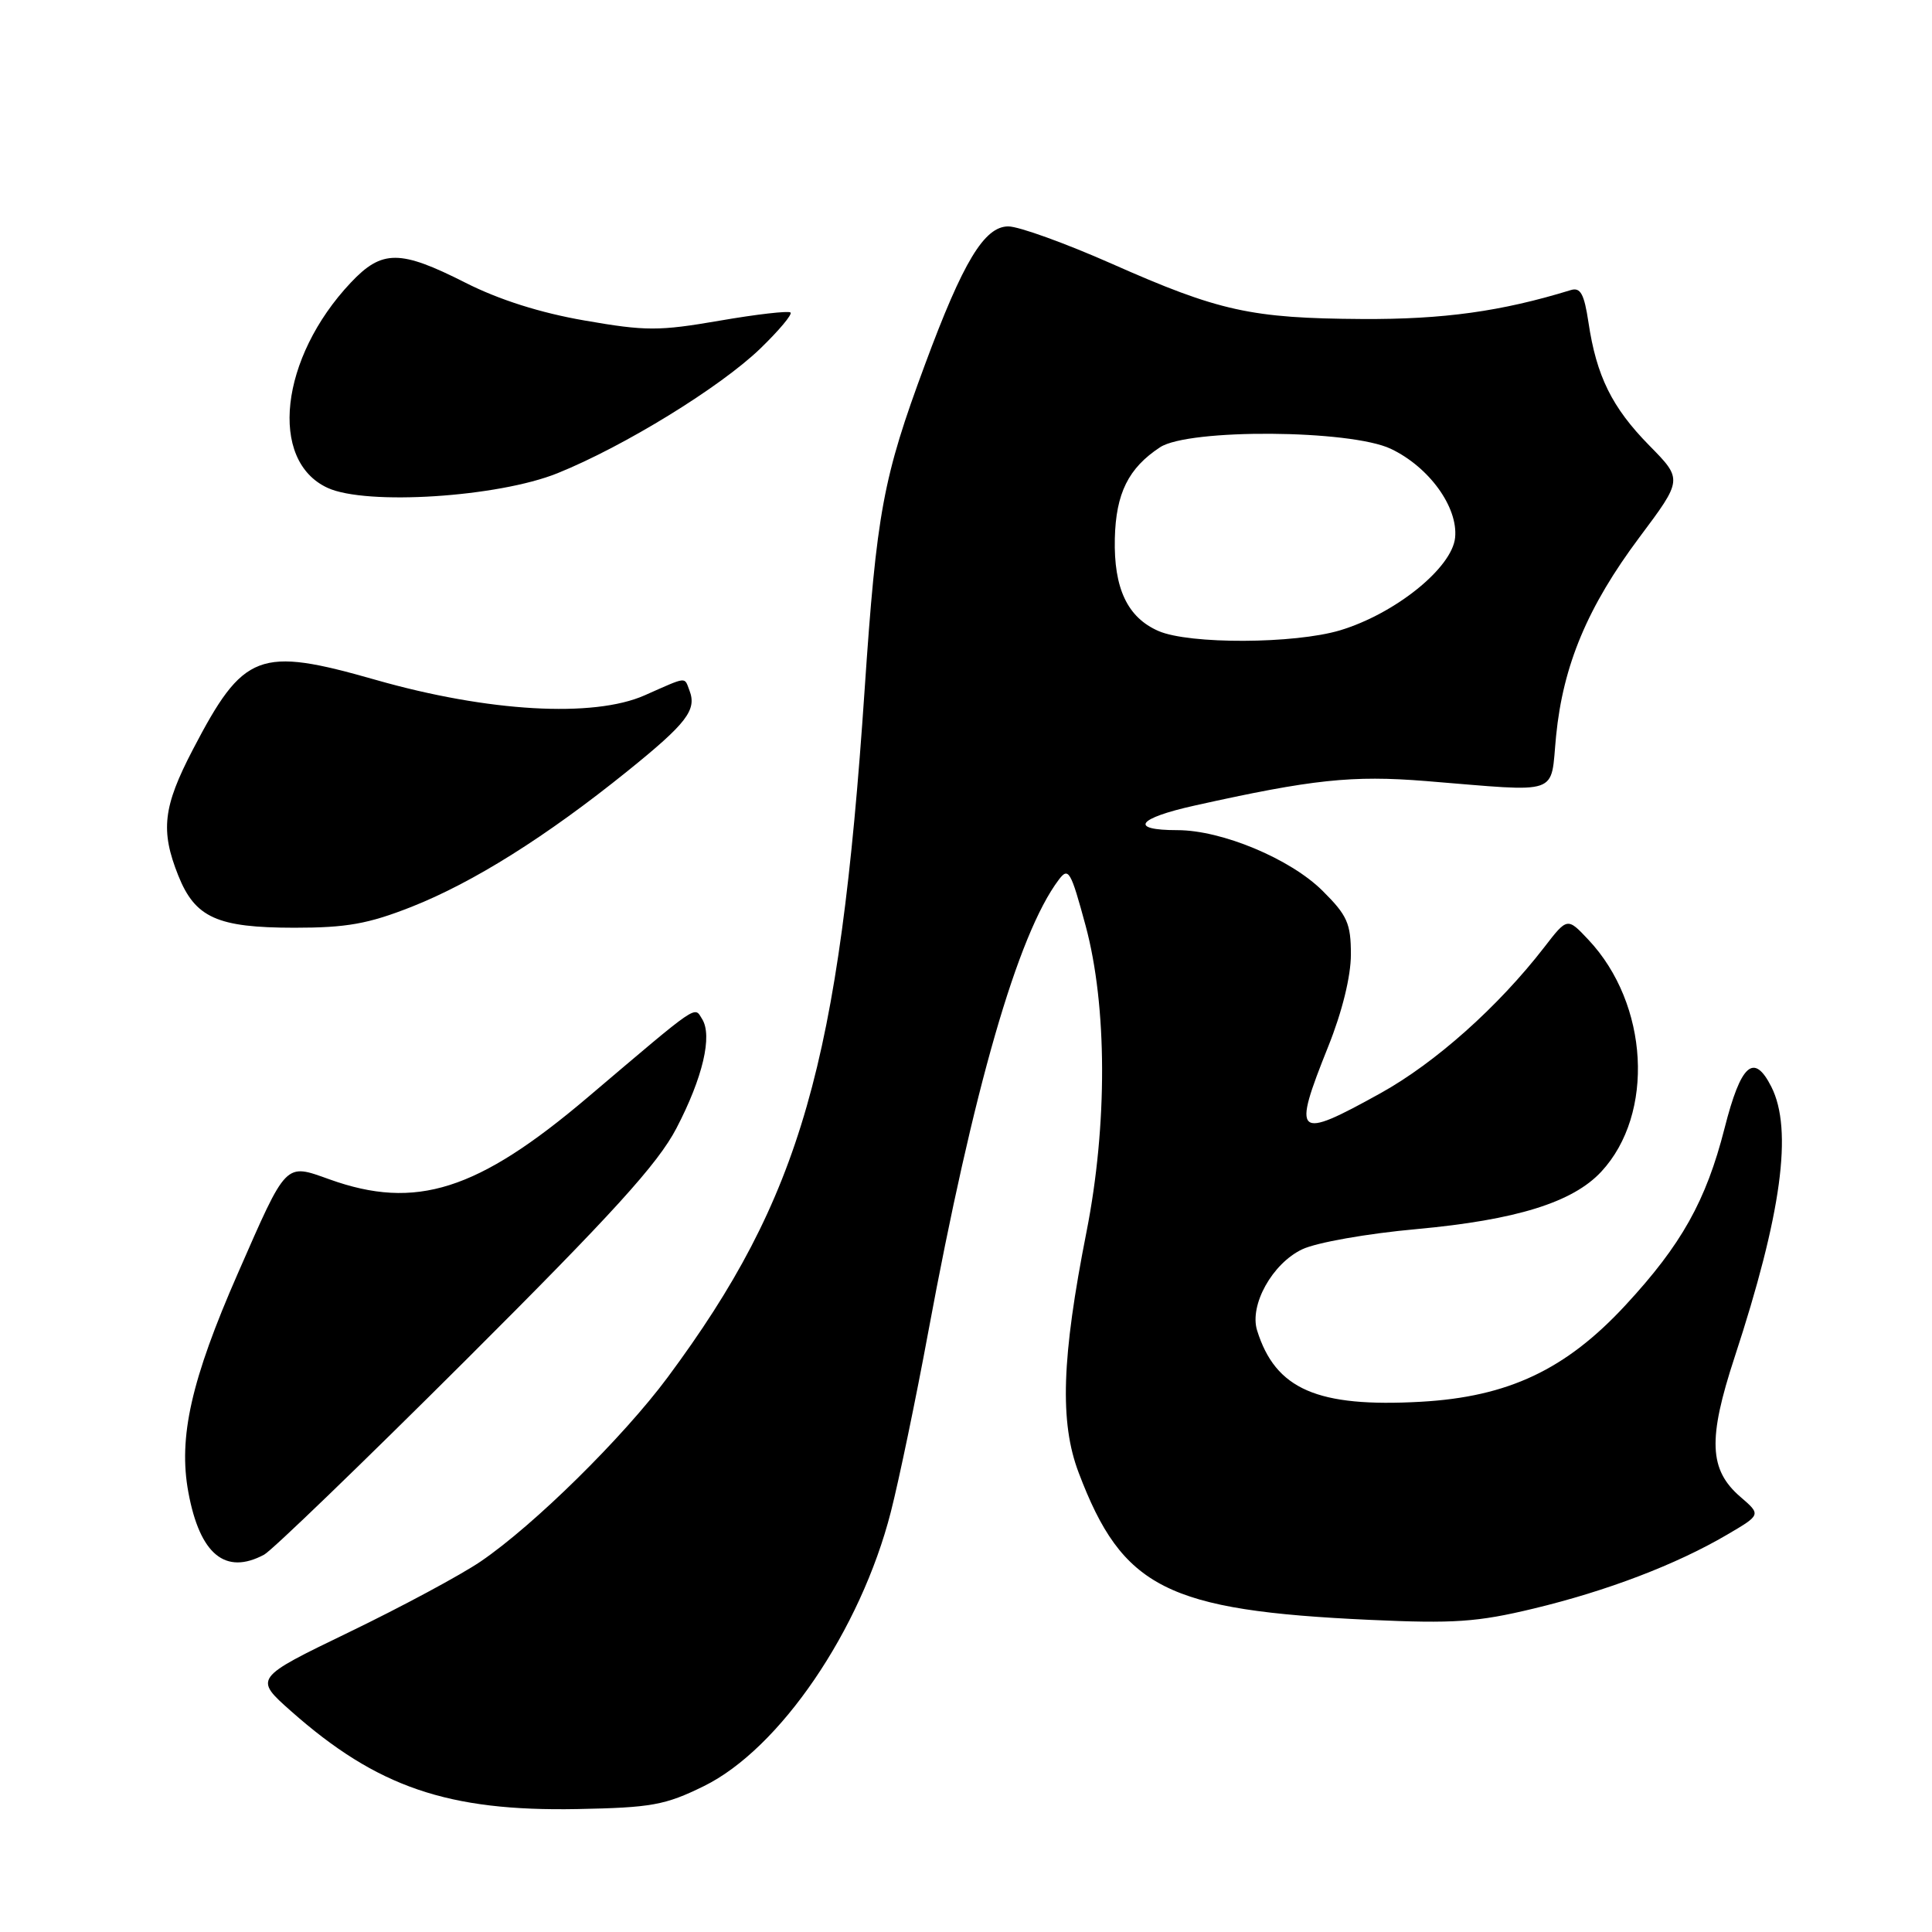<?xml version="1.0" encoding="UTF-8" standalone="no"?>
<!DOCTYPE svg PUBLIC "-//W3C//DTD SVG 1.1//EN" "http://www.w3.org/Graphics/SVG/1.1/DTD/svg11.dtd" >
<svg xmlns="http://www.w3.org/2000/svg" xmlns:xlink="http://www.w3.org/1999/xlink" version="1.1" viewBox="0 0 256 256">
 <g >
 <path fill="currentColor"
d=" M 93.27 236.67 C 103.32 231.73 114.03 216.02 118.04 200.34 C 119.13 196.07 121.36 185.36 122.99 176.54 C 128.97 144.26 134.86 123.80 140.27 116.60 C 141.58 114.85 141.87 115.35 143.85 122.66 C 146.72 133.30 146.76 149.06 143.97 163.21 C 140.67 179.93 140.39 188.46 142.93 195.14 C 148.72 210.43 154.58 213.40 181.49 214.64 C 192.63 215.15 195.75 214.94 203.19 213.15 C 212.93 210.81 222.06 207.33 228.82 203.37 C 233.36 200.71 233.36 200.71 230.62 198.35 C 226.45 194.76 226.28 190.70 229.84 179.85 C 236.07 160.86 237.59 149.69 234.71 144.00 C 232.40 139.44 230.68 140.97 228.51 149.51 C 226.06 159.12 222.81 164.93 215.38 172.95 C 207.48 181.49 199.84 185.09 188.28 185.74 C 174.54 186.51 169.00 184.09 166.57 176.28 C 165.53 172.92 168.59 167.42 172.55 165.54 C 174.44 164.64 181.17 163.45 187.73 162.86 C 200.91 161.65 208.40 159.32 212.18 155.25 C 219.29 147.59 218.48 133.04 210.48 124.53 C 207.68 121.55 207.68 121.55 204.61 125.53 C 198.52 133.40 190.19 140.83 182.92 144.86 C 171.66 151.10 171.19 150.67 176.00 138.66 C 177.85 134.05 179.00 129.36 179.00 126.47 C 179.00 122.36 178.52 121.29 175.25 118.04 C 170.99 113.80 161.90 110.00 156.02 110.00 C 149.56 110.00 150.64 108.44 158.30 106.74 C 173.89 103.27 179.17 102.71 188.90 103.49 C 207.08 104.96 205.40 105.54 206.19 97.52 C 207.12 88.12 210.37 80.38 217.23 71.20 C 222.97 63.53 222.97 63.53 218.53 59.02 C 213.59 53.99 211.54 49.83 210.48 42.72 C 209.91 38.93 209.42 38.04 208.13 38.44 C 198.93 41.27 191.26 42.33 180.50 42.27 C 165.78 42.18 161.54 41.25 147.32 34.95 C 141.17 32.23 135.00 30.00 133.61 30.00 C 130.43 30.00 127.61 34.67 122.57 48.29 C 116.99 63.33 116.16 67.83 114.56 91.50 C 111.23 140.91 106.14 158.67 88.47 182.50 C 82.54 190.48 70.77 202.08 63.71 206.89 C 61.07 208.69 53.23 212.90 46.28 216.26 C 33.64 222.37 33.64 222.37 38.57 226.74 C 49.96 236.82 59.35 240.03 76.50 239.71 C 86.32 239.52 88.12 239.20 93.27 236.67 Z  M 35.00 206.00 C 36.03 205.45 48.04 193.86 61.69 180.25 C 81.21 160.78 87.17 154.22 89.63 149.50 C 93.13 142.78 94.43 137.24 93.03 135.02 C 91.96 133.32 92.79 132.75 77.89 145.39 C 63.29 157.78 55.10 160.38 43.66 156.27 C 37.72 154.15 38.05 153.82 31.52 168.72 C 25.33 182.84 23.61 190.46 24.96 197.74 C 26.48 205.97 29.86 208.75 35.00 206.00 Z  M 54.53 120.16 C 62.72 116.92 72.39 110.85 83.14 102.18 C 91.01 95.83 92.35 94.08 91.36 91.50 C 90.65 89.65 91.17 89.59 85.43 92.13 C 78.64 95.14 64.66 94.33 49.80 90.09 C 34.28 85.66 32.28 86.42 25.55 99.33 C 21.60 106.91 21.24 110.05 23.62 116.01 C 25.86 121.61 28.78 122.92 39.00 122.93 C 45.94 122.93 48.79 122.42 54.53 120.16 Z  M 73.88 62.70 C 82.70 59.14 95.43 51.31 100.74 46.19 C 103.20 43.81 105.00 41.67 104.75 41.41 C 104.49 41.16 100.27 41.64 95.36 42.49 C 87.31 43.88 85.56 43.88 77.47 42.47 C 71.61 41.46 66.13 39.72 61.67 37.46 C 53.00 33.07 50.62 33.06 46.48 37.45 C 37.09 47.41 35.56 61.05 43.42 64.65 C 48.54 67.00 66.01 65.88 73.88 62.70 Z  M 153.50 83.61 C 149.39 81.82 147.57 77.95 147.72 71.37 C 147.86 65.36 149.52 62.02 153.72 59.26 C 157.52 56.78 178.92 56.92 184.29 59.47 C 189.35 61.87 193.21 67.19 192.81 71.23 C 192.42 75.24 184.89 81.31 177.57 83.52 C 171.53 85.33 157.58 85.39 153.50 83.61 Z "/>
</g>
</svg>